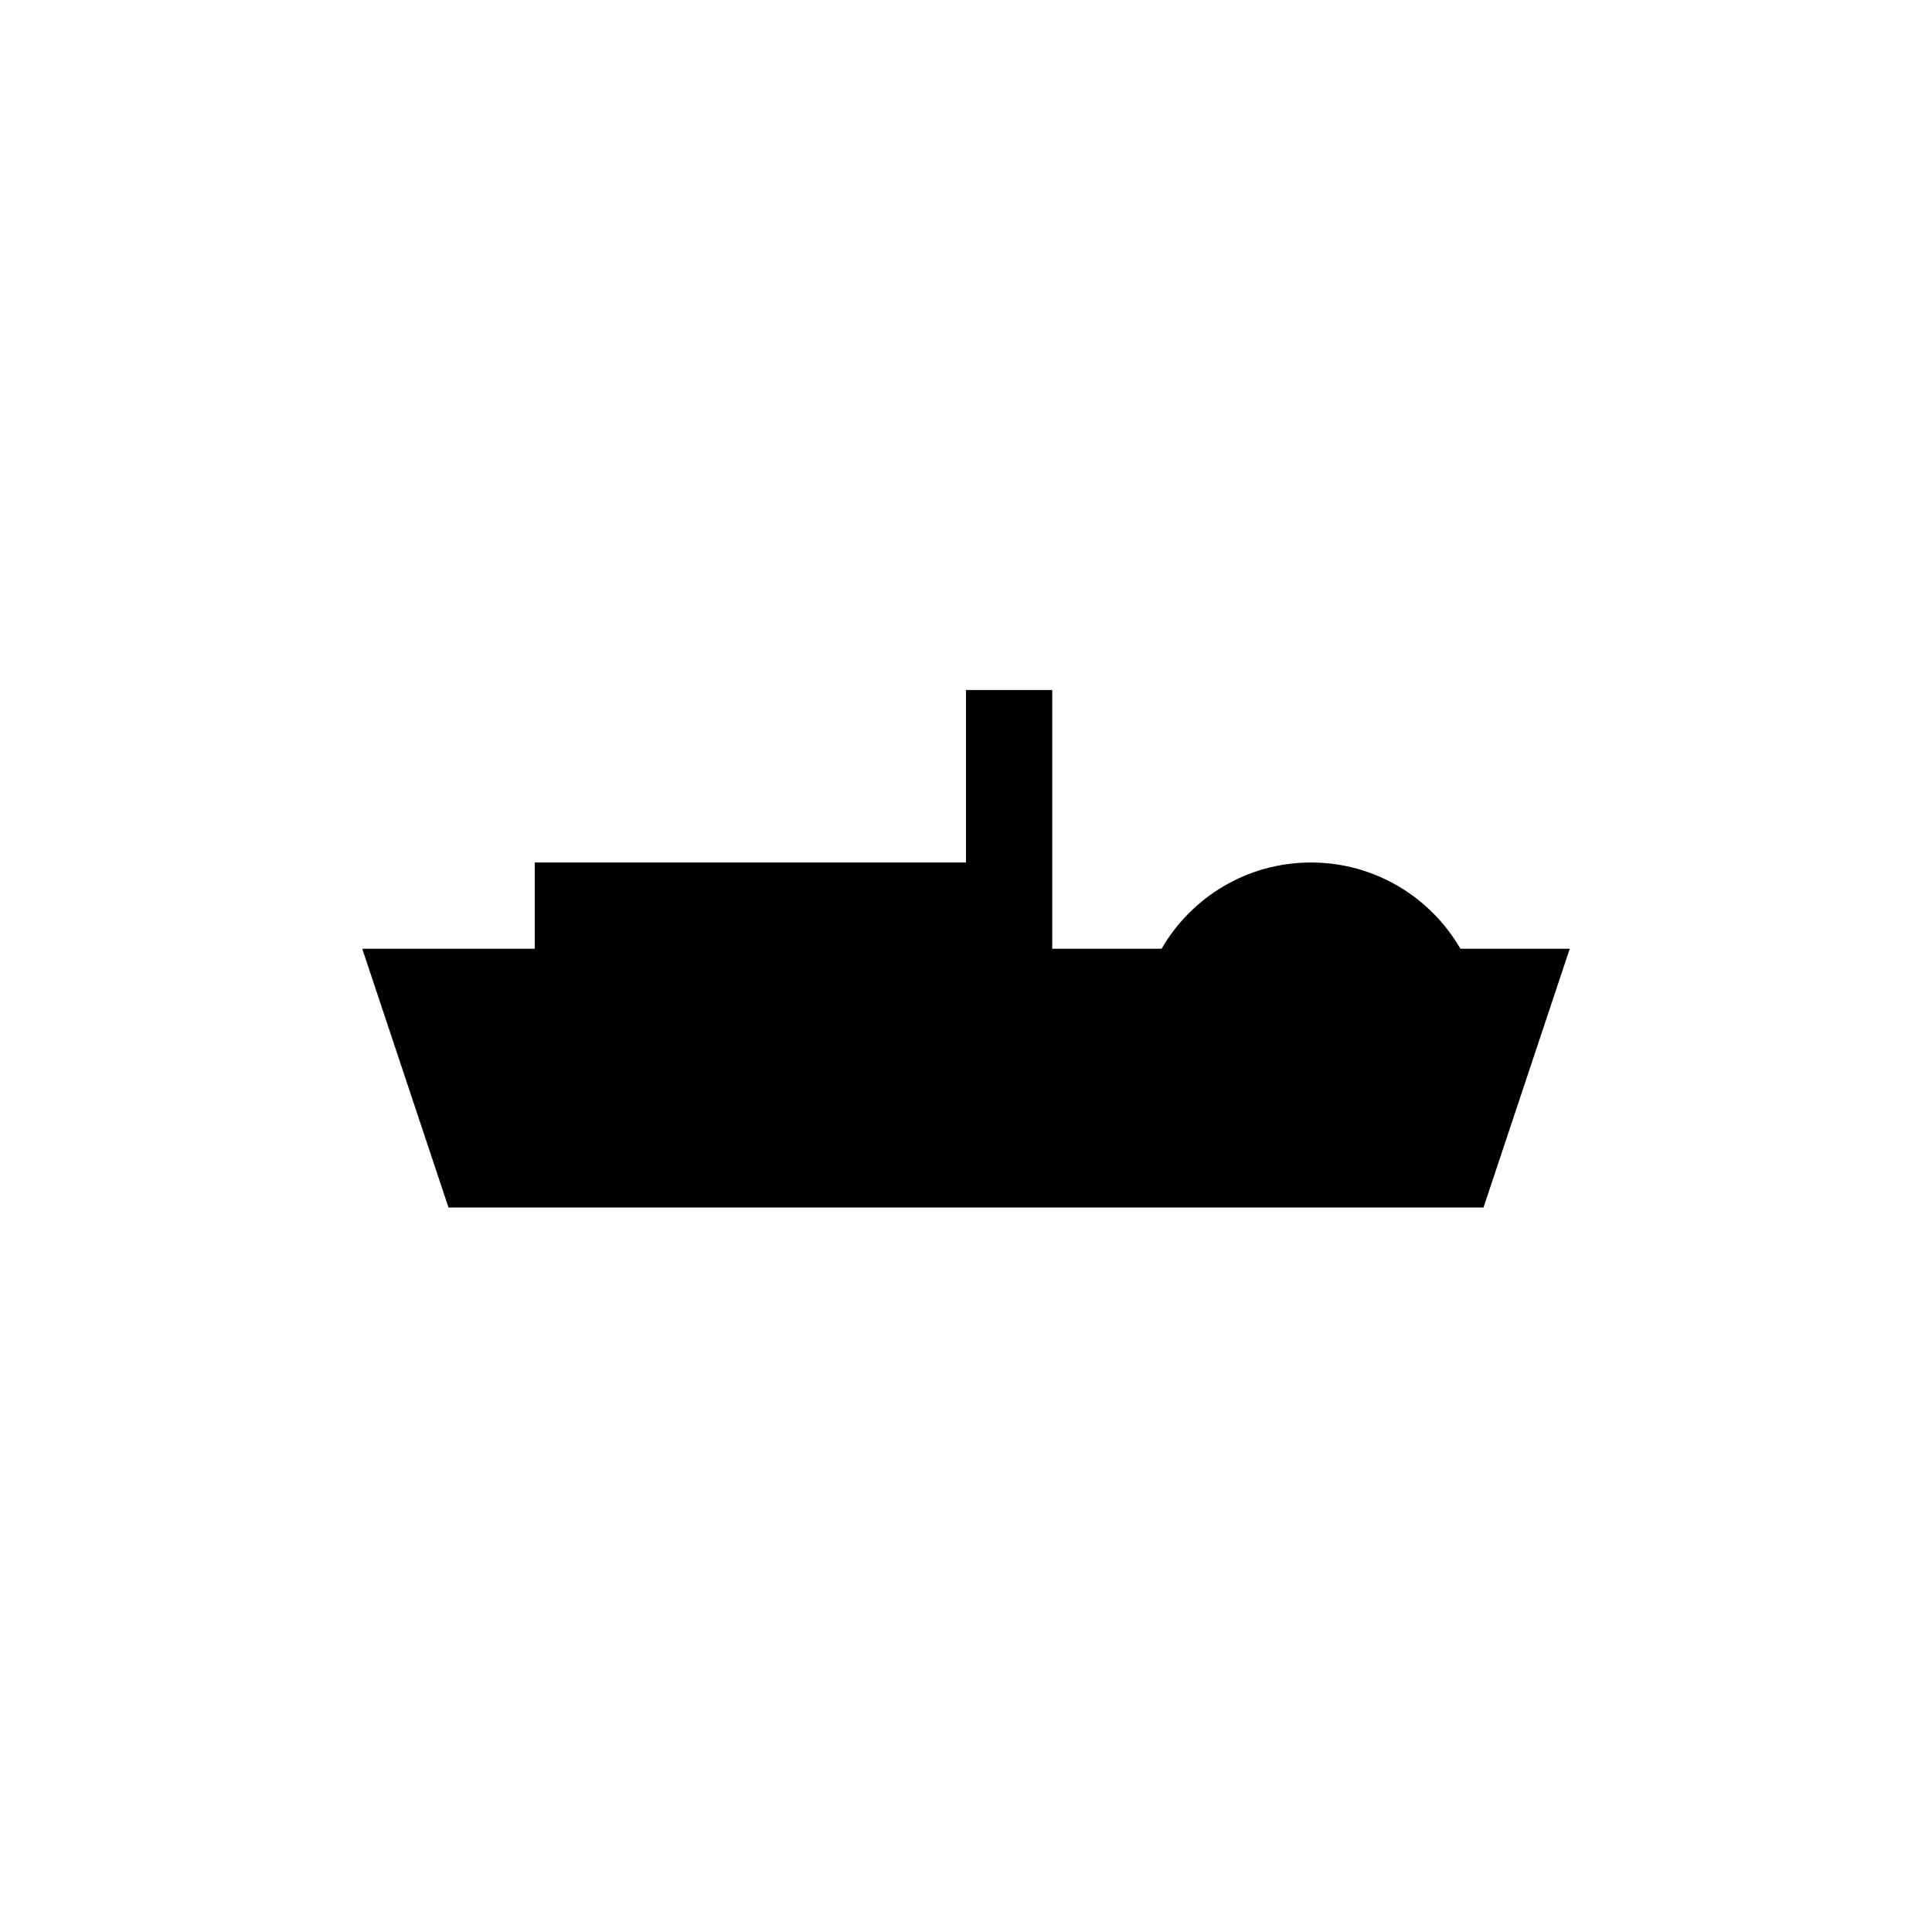 <svg xmlns="http://www.w3.org/2000/svg" xml:space="preserve" baseProfile="tiny" overflow="visible" version="1.2" viewBox="0 0 600 600"><path fill="none" d="M0 0h600v600H0z"/><path d="M453.546 294.643c-9.263-16.012-26.574-26.786-46.403-26.786-19.829 0-37.14 10.774-46.403 26.786h-33.954v-80.357H300v53.571H166.071v26.786H112.5L139.286 375h321.429l26.786-80.357h-33.955z"/></svg>